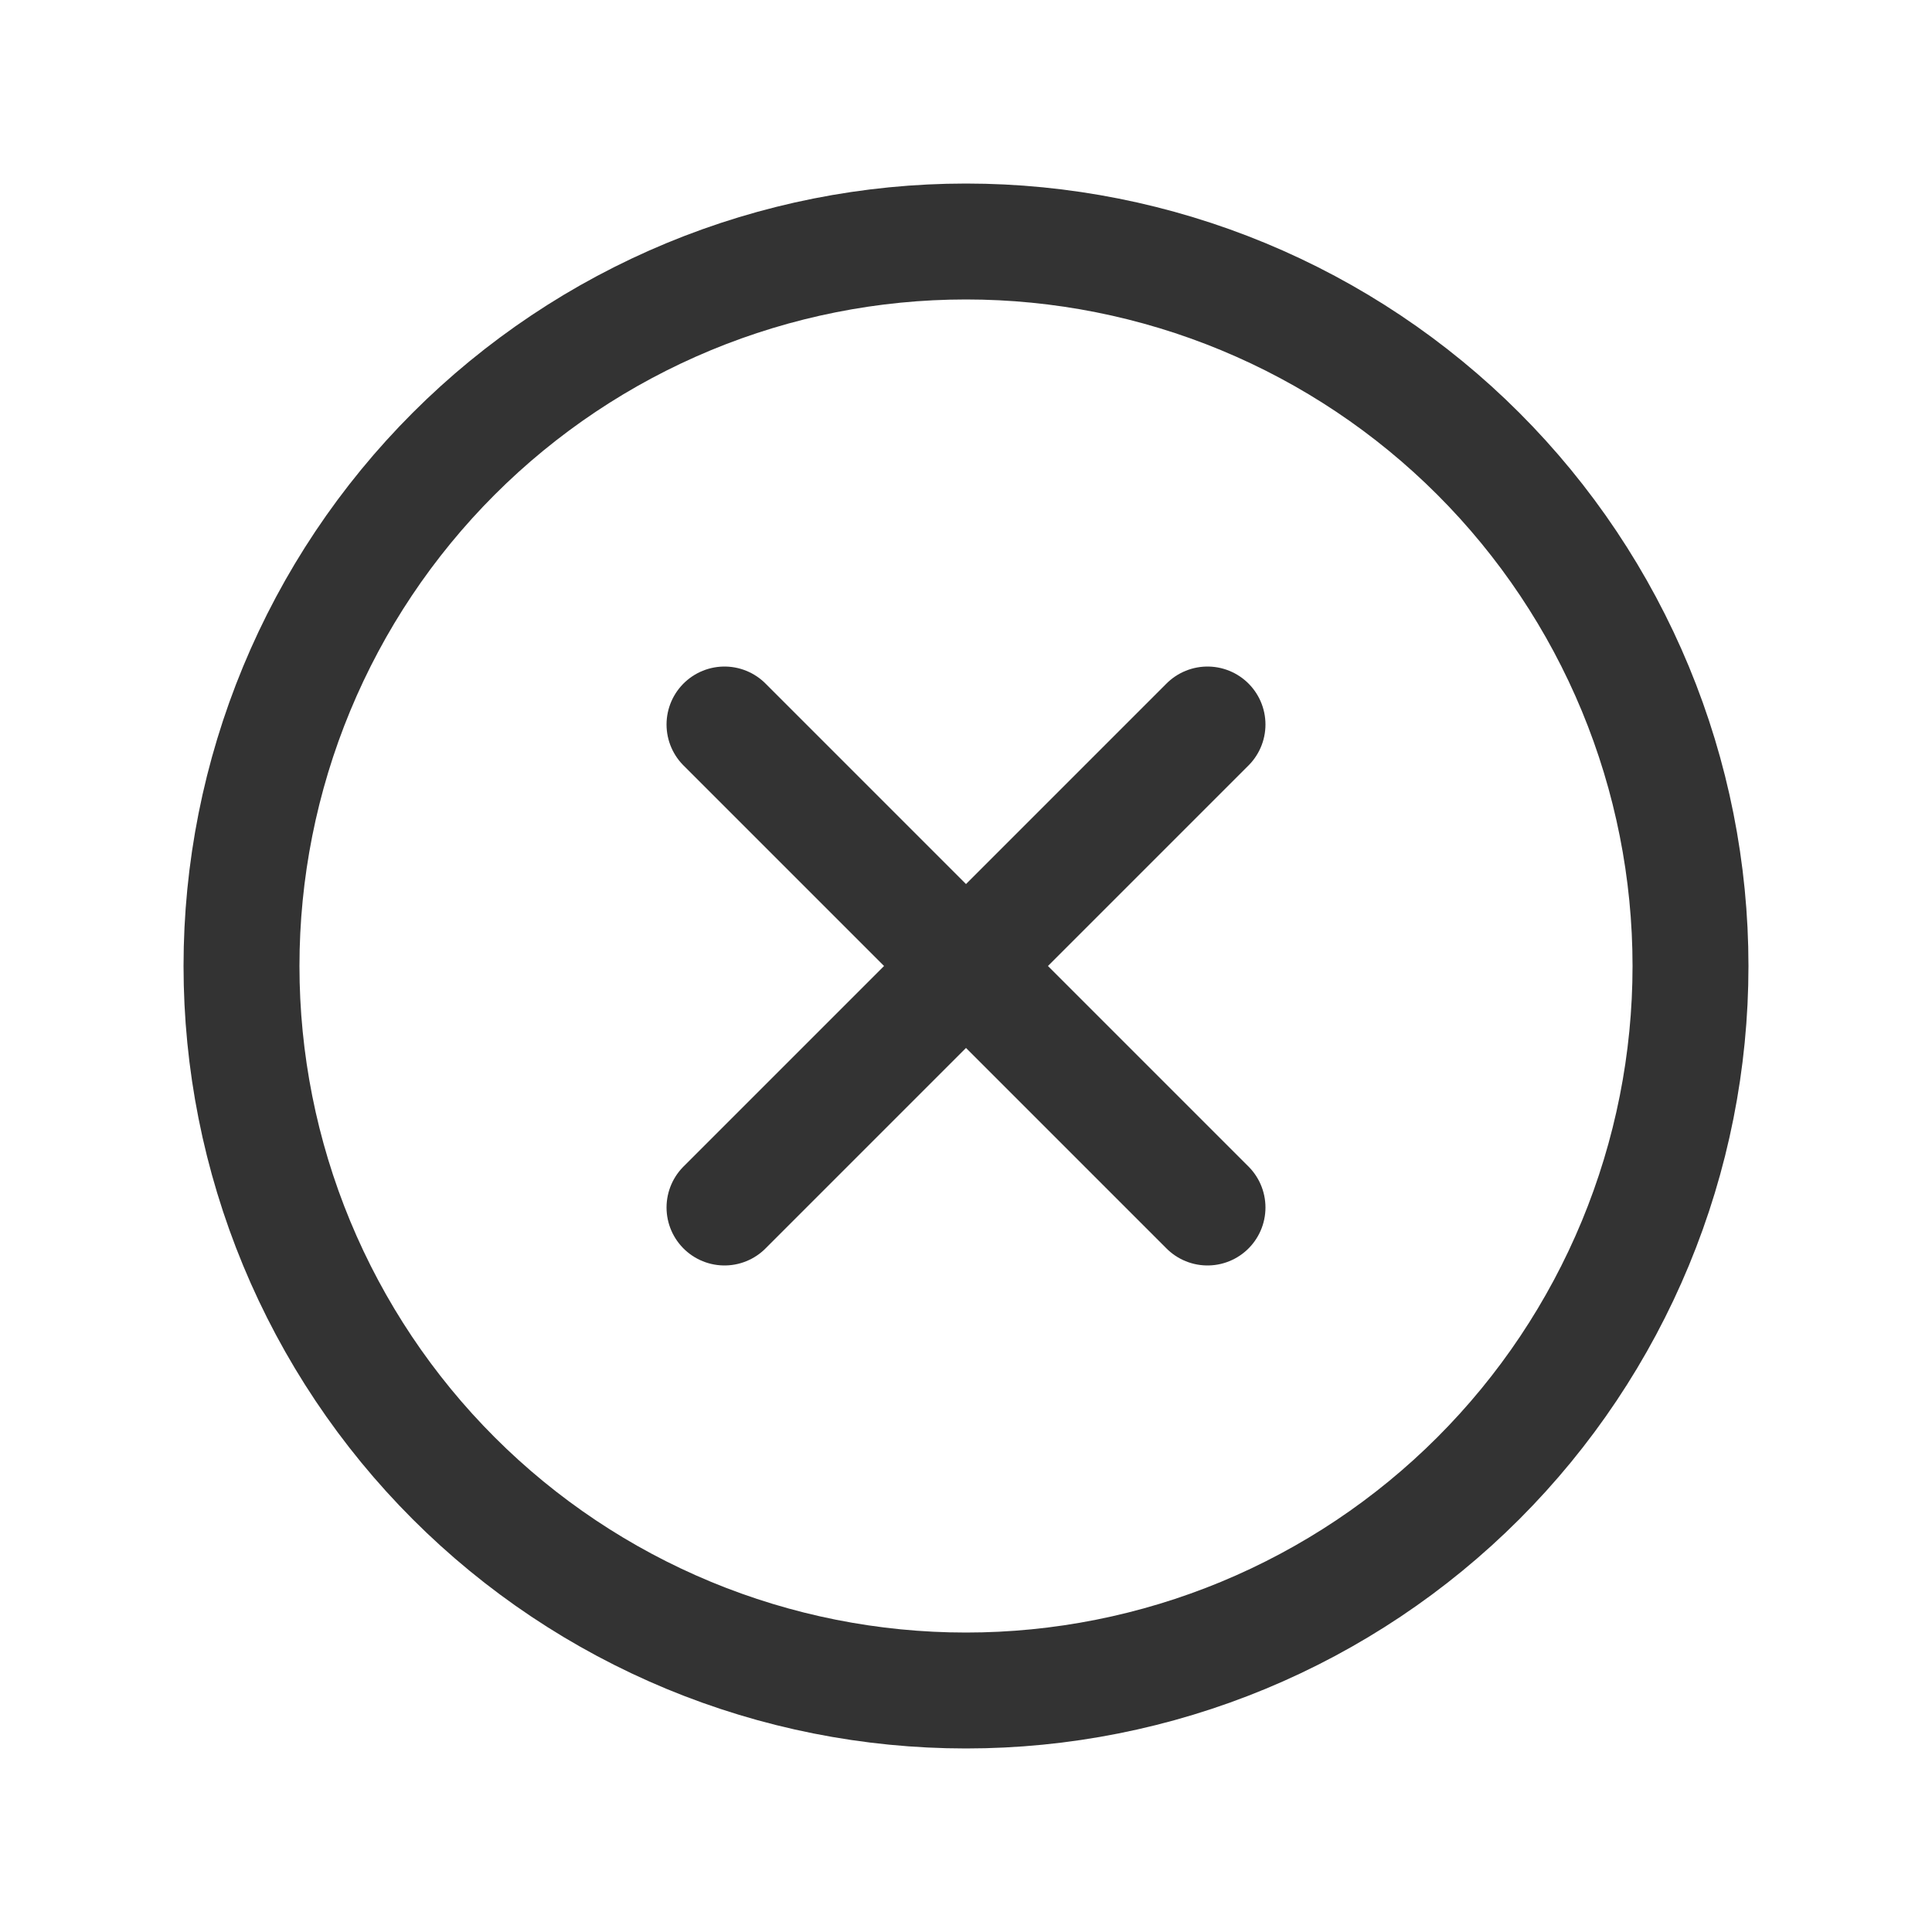 <svg width="50" height="50" viewBox="0 0 50 50" fill="none" xmlns="http://www.w3.org/2000/svg">
<path d="M25 43.75C22.538 43.75 20.099 43.265 17.825 42.323C15.55 41.38 13.483 39.999 11.742 38.258C10.001 36.517 8.62 34.45 7.677 32.175C6.735 29.901 6.25 27.462 6.25 25C6.25 22.538 6.735 20.099 7.677 17.825C8.62 15.55 10.001 13.483 11.742 11.742C13.483 10.001 15.55 8.62 17.825 7.677C20.099 6.735 22.538 6.25 25 6.25C27.462 6.25 29.901 6.735 32.175 7.677C34.45 8.62 36.517 10.001 38.258 11.742C39.999 13.483 41.38 15.55 42.323 17.825C43.265 20.099 43.75 22.538 43.75 25C43.75 27.462 43.265 29.901 42.323 32.175C41.38 34.45 39.999 36.517 38.258 38.258C36.517 39.999 34.45 41.38 32.175 42.323C29.901 43.265 27.462 43.75 25 43.75L25 43.75Z" stroke="#333333" stroke-width="3" stroke-linecap="round"/>
<path d="M18.75 18.75L31.25 31.25" stroke="#333333" stroke-width="3" stroke-linecap="round"/>
<path d="M31.25 18.75L18.75 31.25" stroke="#333333" stroke-width="3" stroke-linecap="round"/>
</svg>
